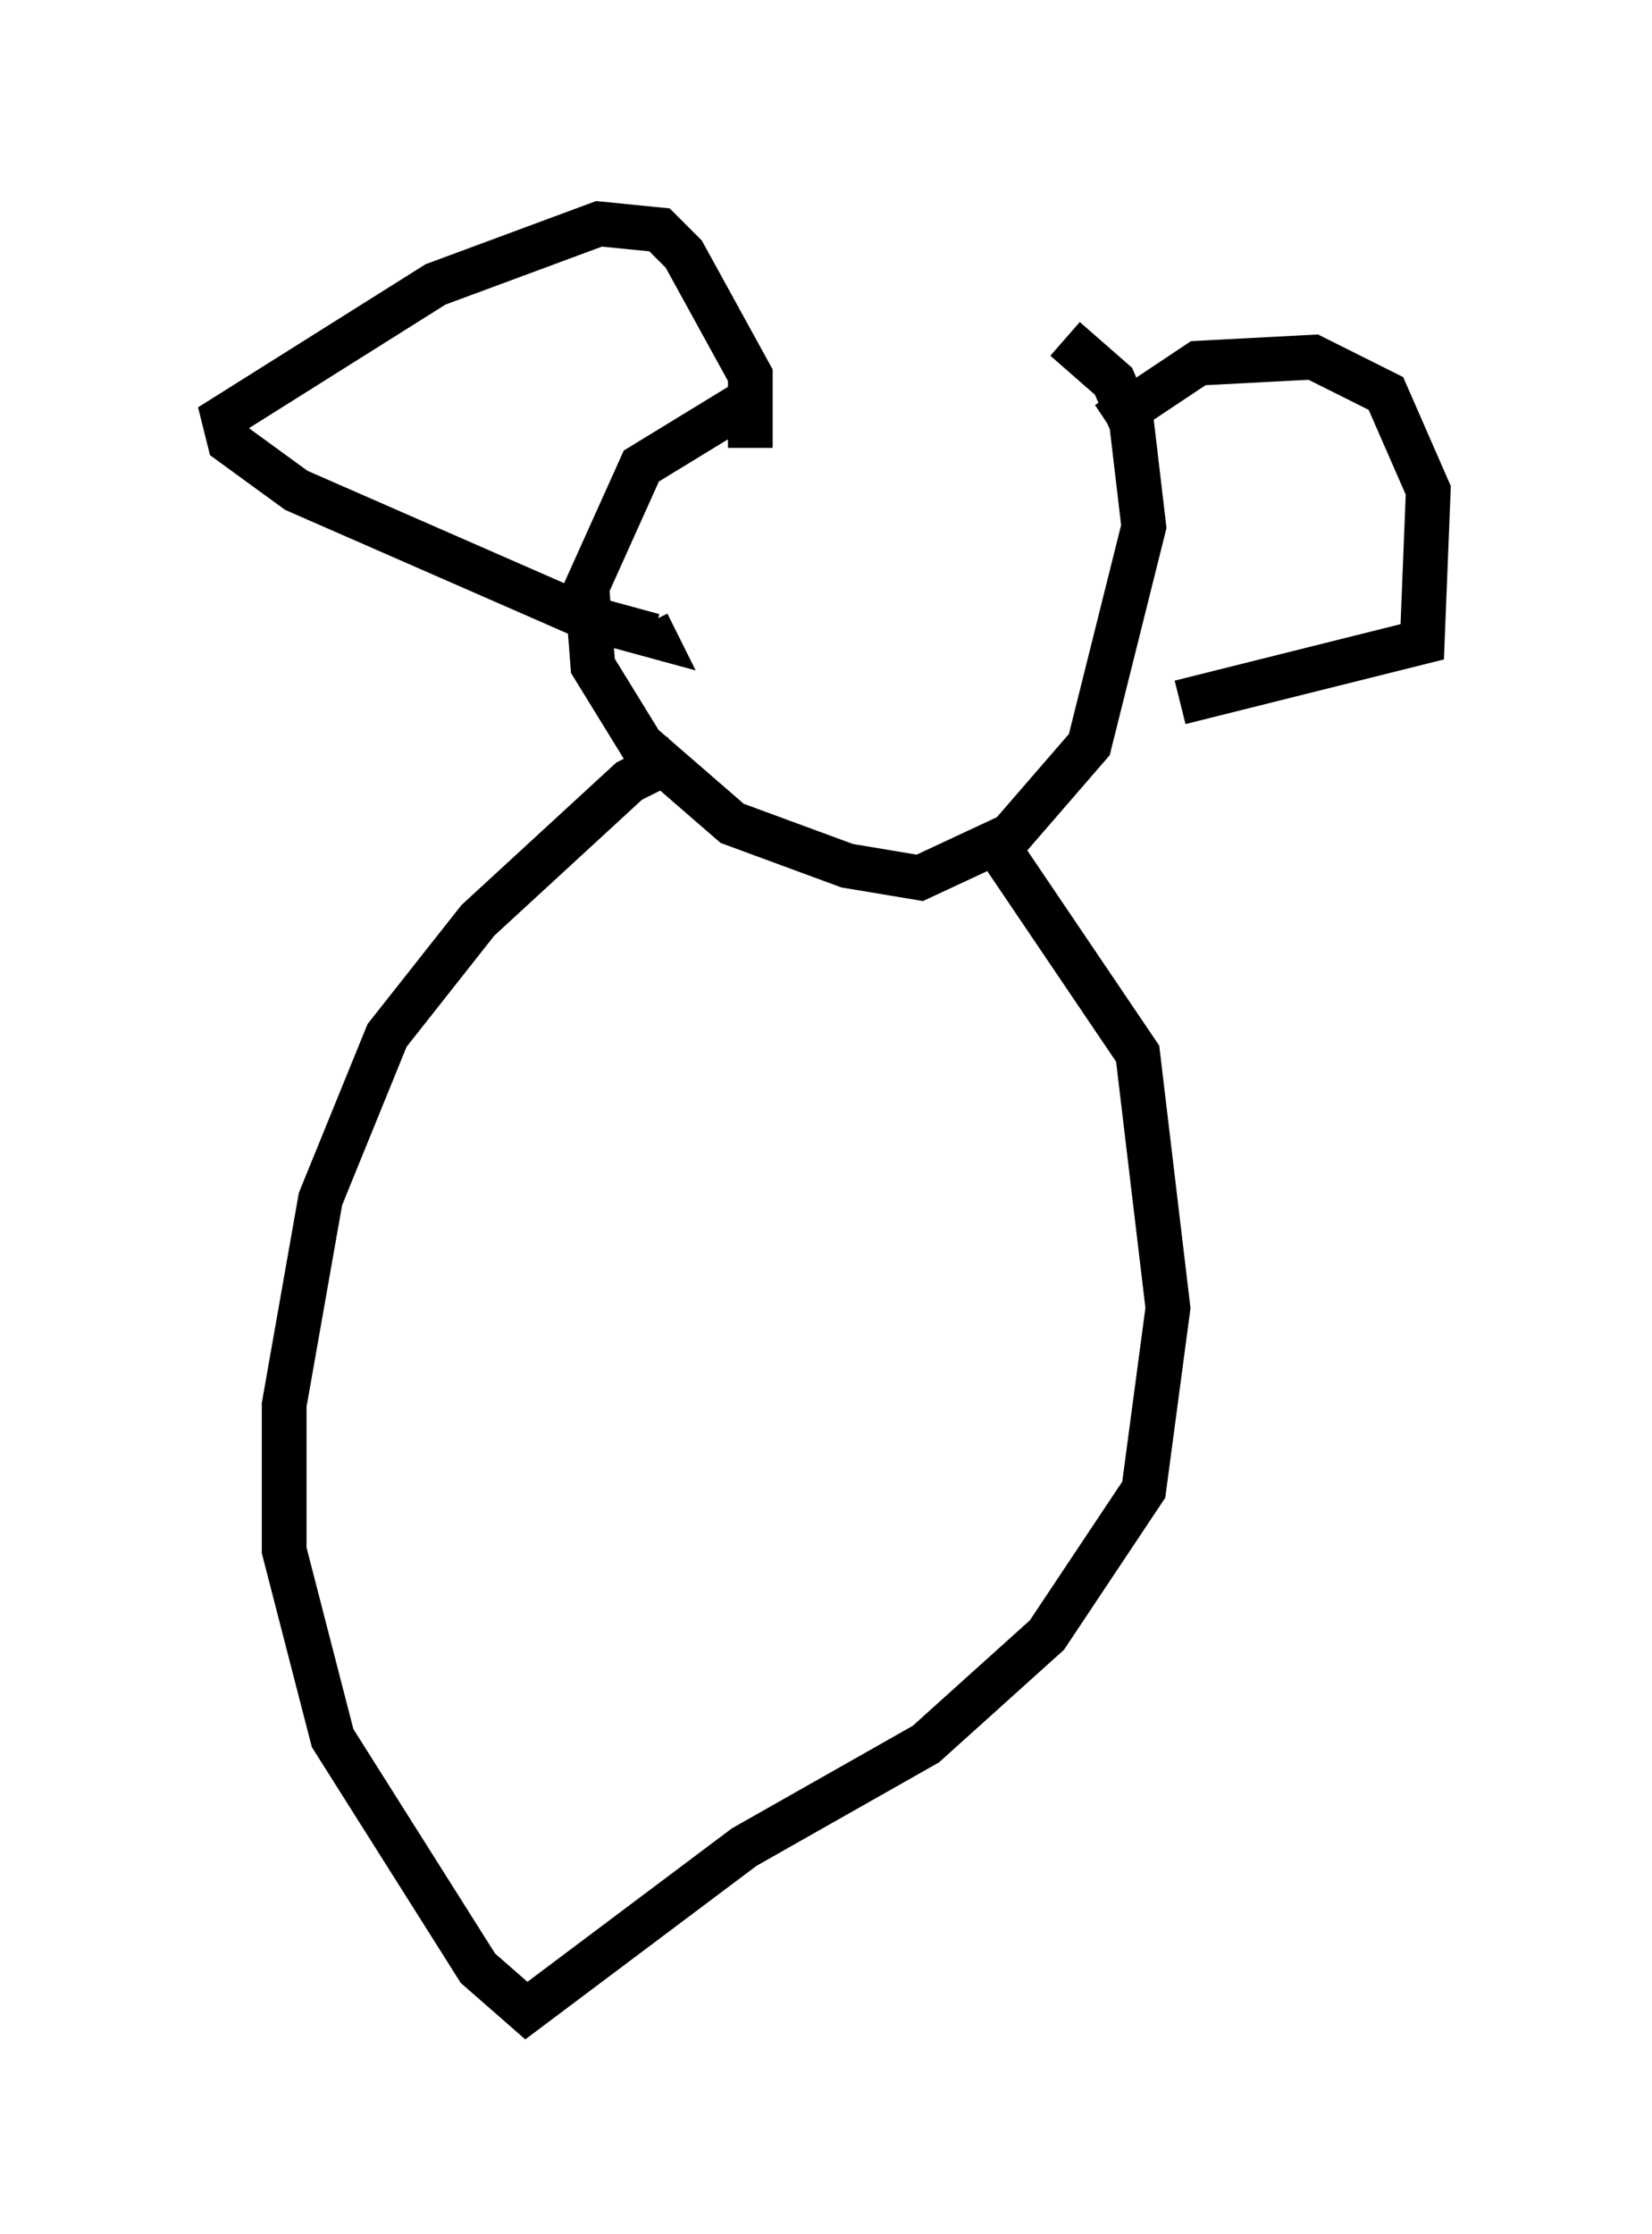 <?xml version="1.0" encoding="utf-8" ?>
<svg baseProfile="full" height="49.918" version="1.1" width="36.928" xmlns="http://www.w3.org/2000/svg" xmlns:ev="http://www.w3.org/2001/xml-events" xmlns:xlink="http://www.w3.org/1999/xlink"><defs /><rect fill="white" height="49.918" width="36.928" x="0" y="0" /><path d="M23.132, 6.759 m-6.36, 2.165 l-2.436, 1.488 -1.218, 2.706 l0.135, 1.759 1.083, 1.759 l2.03, 1.759 2.571, 0.947 l1.624, 0.271 2.03, -0.947 l1.759, -2.03 1.218, -4.871 l-0.271, -2.3 -0.406, -0.947 l-1.083, -0.947 m-7.036, 2.436 l0.0, -1.624 -1.488, -2.706 l-0.541, -0.541 -1.353, -0.135 l-3.654, 1.353 -4.736, 2.977 l0.135, 0.541 1.488, 1.083 l6.495, 2.842 1.488, 0.406 l-0.135, -0.271 m10.284, -4.465 l2.03, -1.353 2.571, -0.135 l1.624, 0.812 0.947, 2.165 l-0.135, 3.383 -5.413, 1.353 m-11.231, 1.218 l-1.083, 0.541 -3.383, 3.112 l-2.03, 2.571 -1.488, 3.654 l-0.812, 4.601 0.0, 3.248 l1.083, 4.195 3.248, 5.142 l1.083, 0.947 4.871, -3.654 l4.059, -2.3 2.706, -2.436 l2.165, -3.248 0.541, -4.059 l-0.677, -5.683 -3.112, -4.601 " fill="none" stroke="black" stroke-width="1" /></svg>